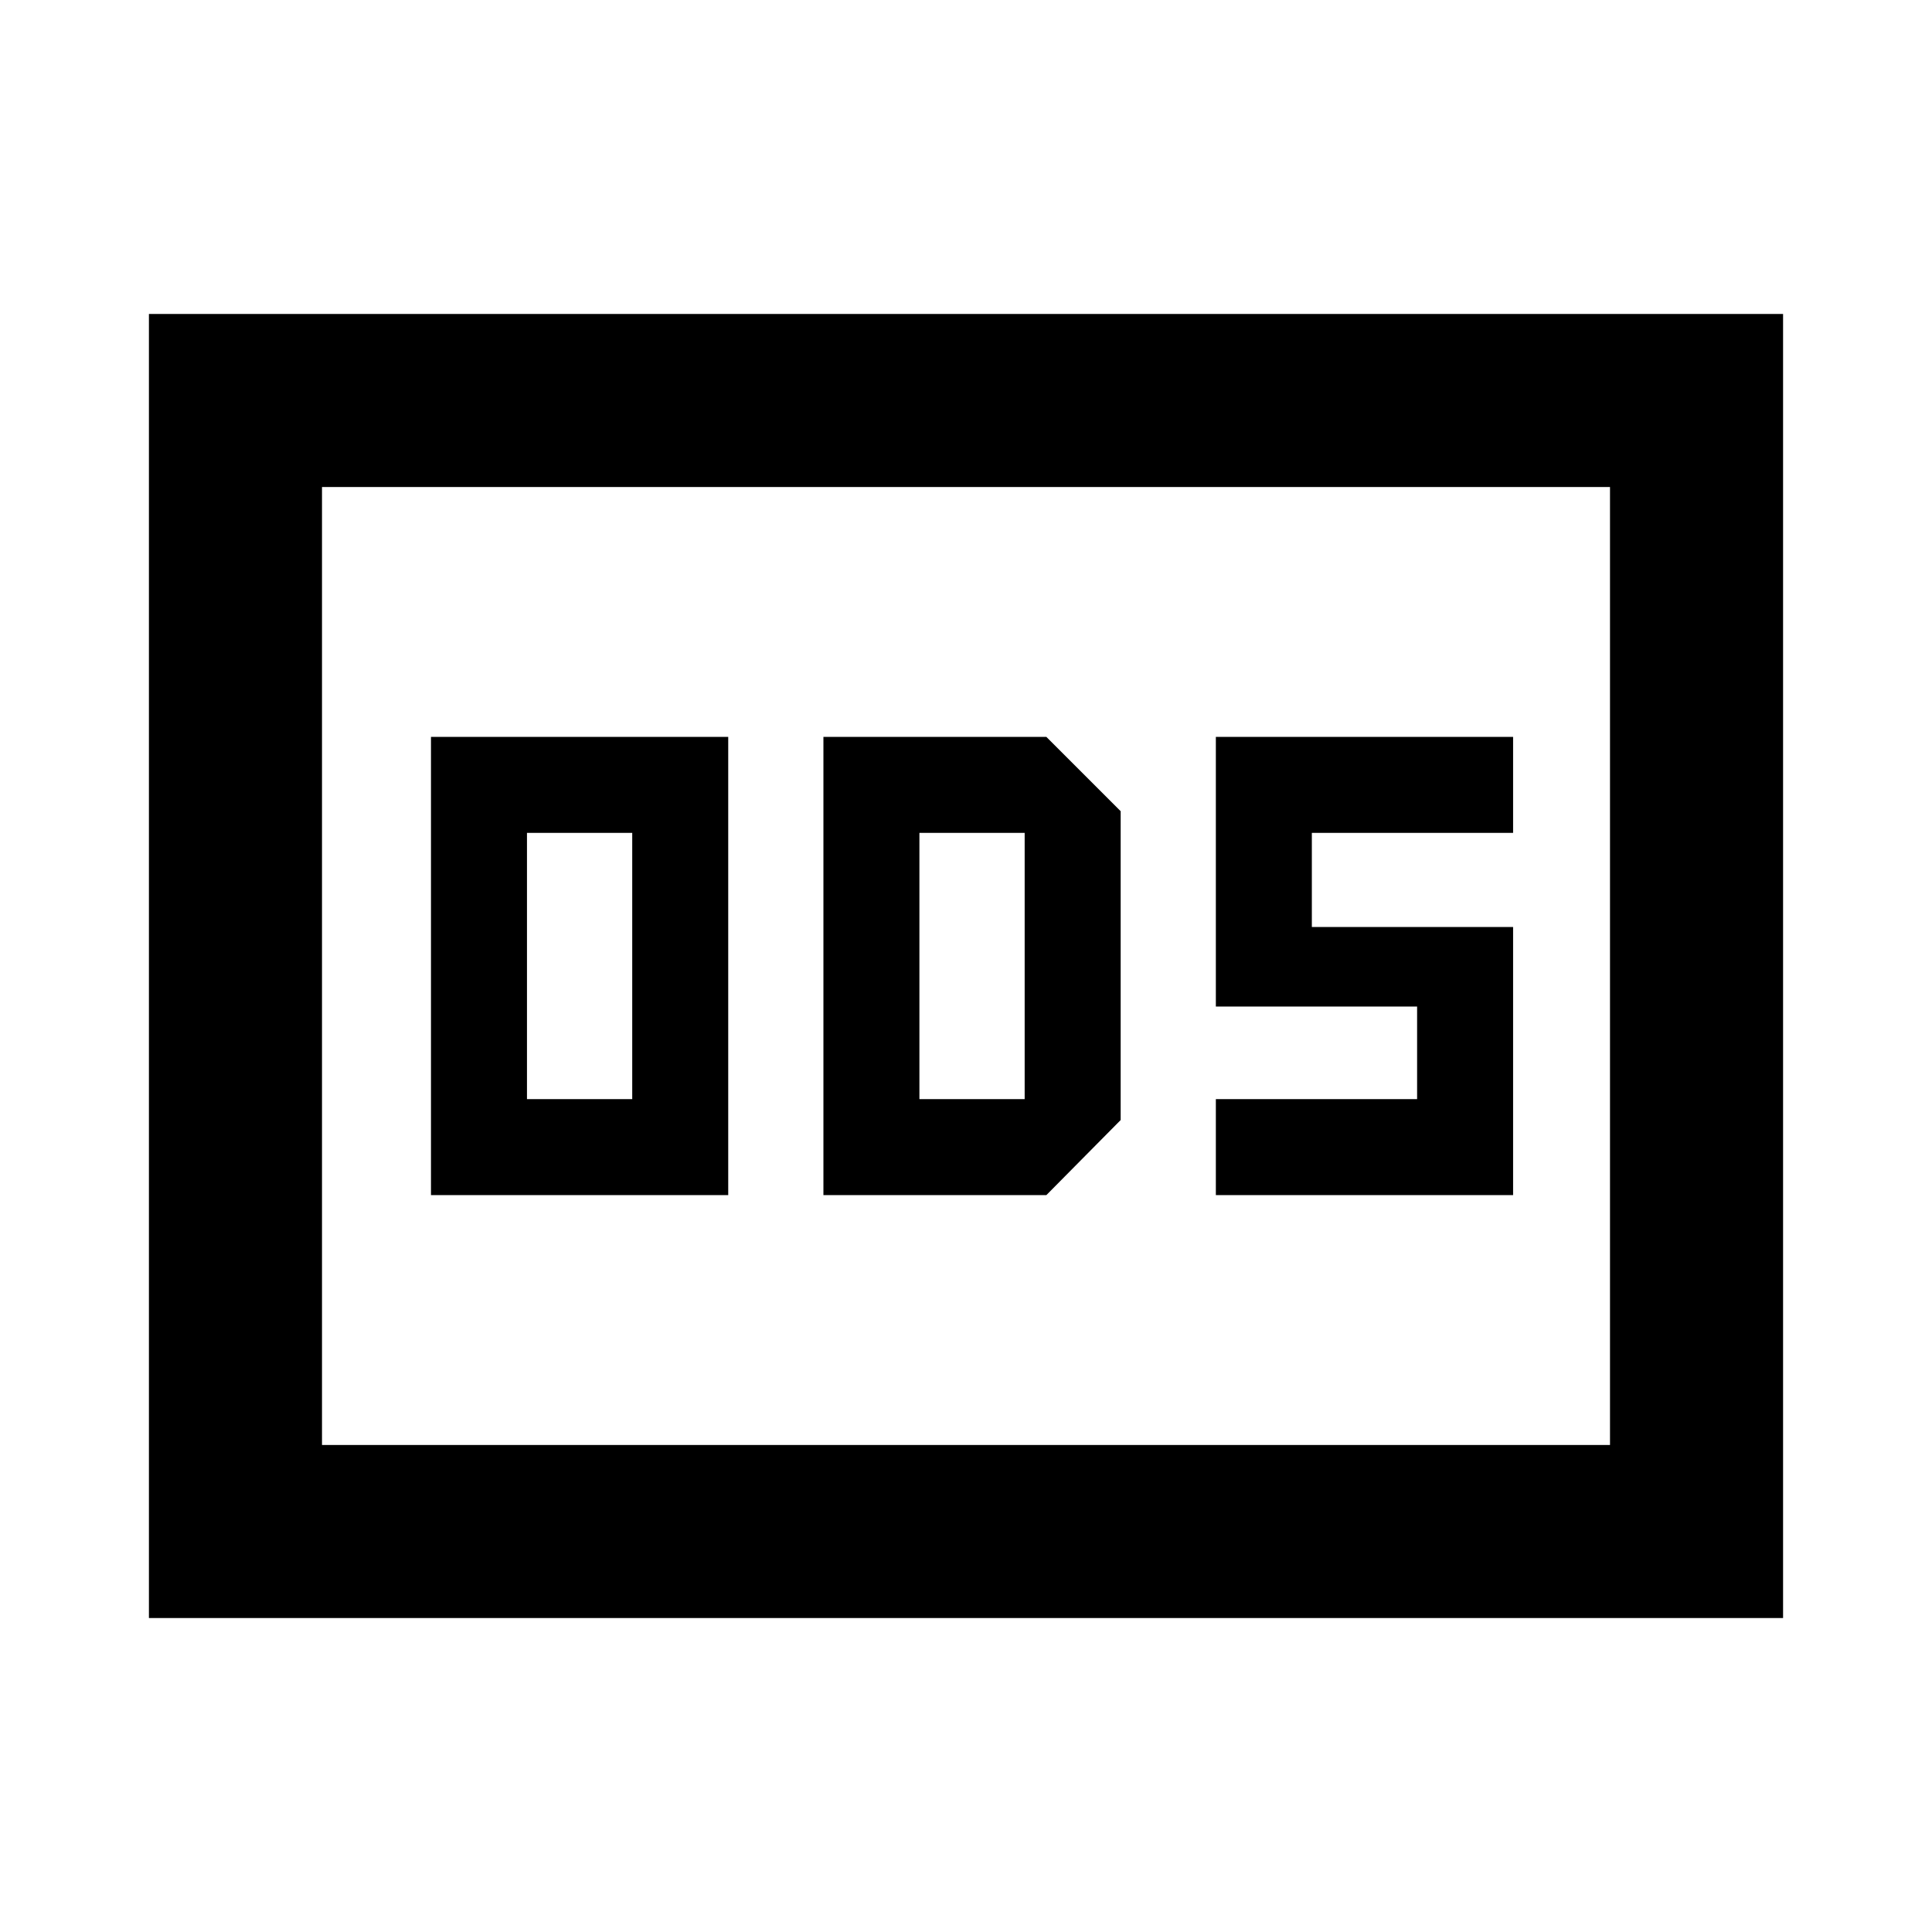 <svg xmlns="http://www.w3.org/2000/svg" height="24" viewBox="0 -960 960 960" width="24"><path d="M214.15-366.15h147.7v-227.7h-147.7v227.7Zm47.7-47.7v-132.3h52.3v132.3h-52.3Zm147.3 47.7h110.77l36.93-37.31v-153.46l-36.93-36.93H409.15v227.7Zm47.7-47.7v-132.3h52.3v132.3h-52.3Zm147.3 47.7h147.7v-133.23h-100v-46.77h100v-47.7h-147.7v134h100v46h-100v47.7ZM74-156v-648h812v648H74Zm86-86h640v-476H160v476Zm0 0v-476 476Z"/></svg>